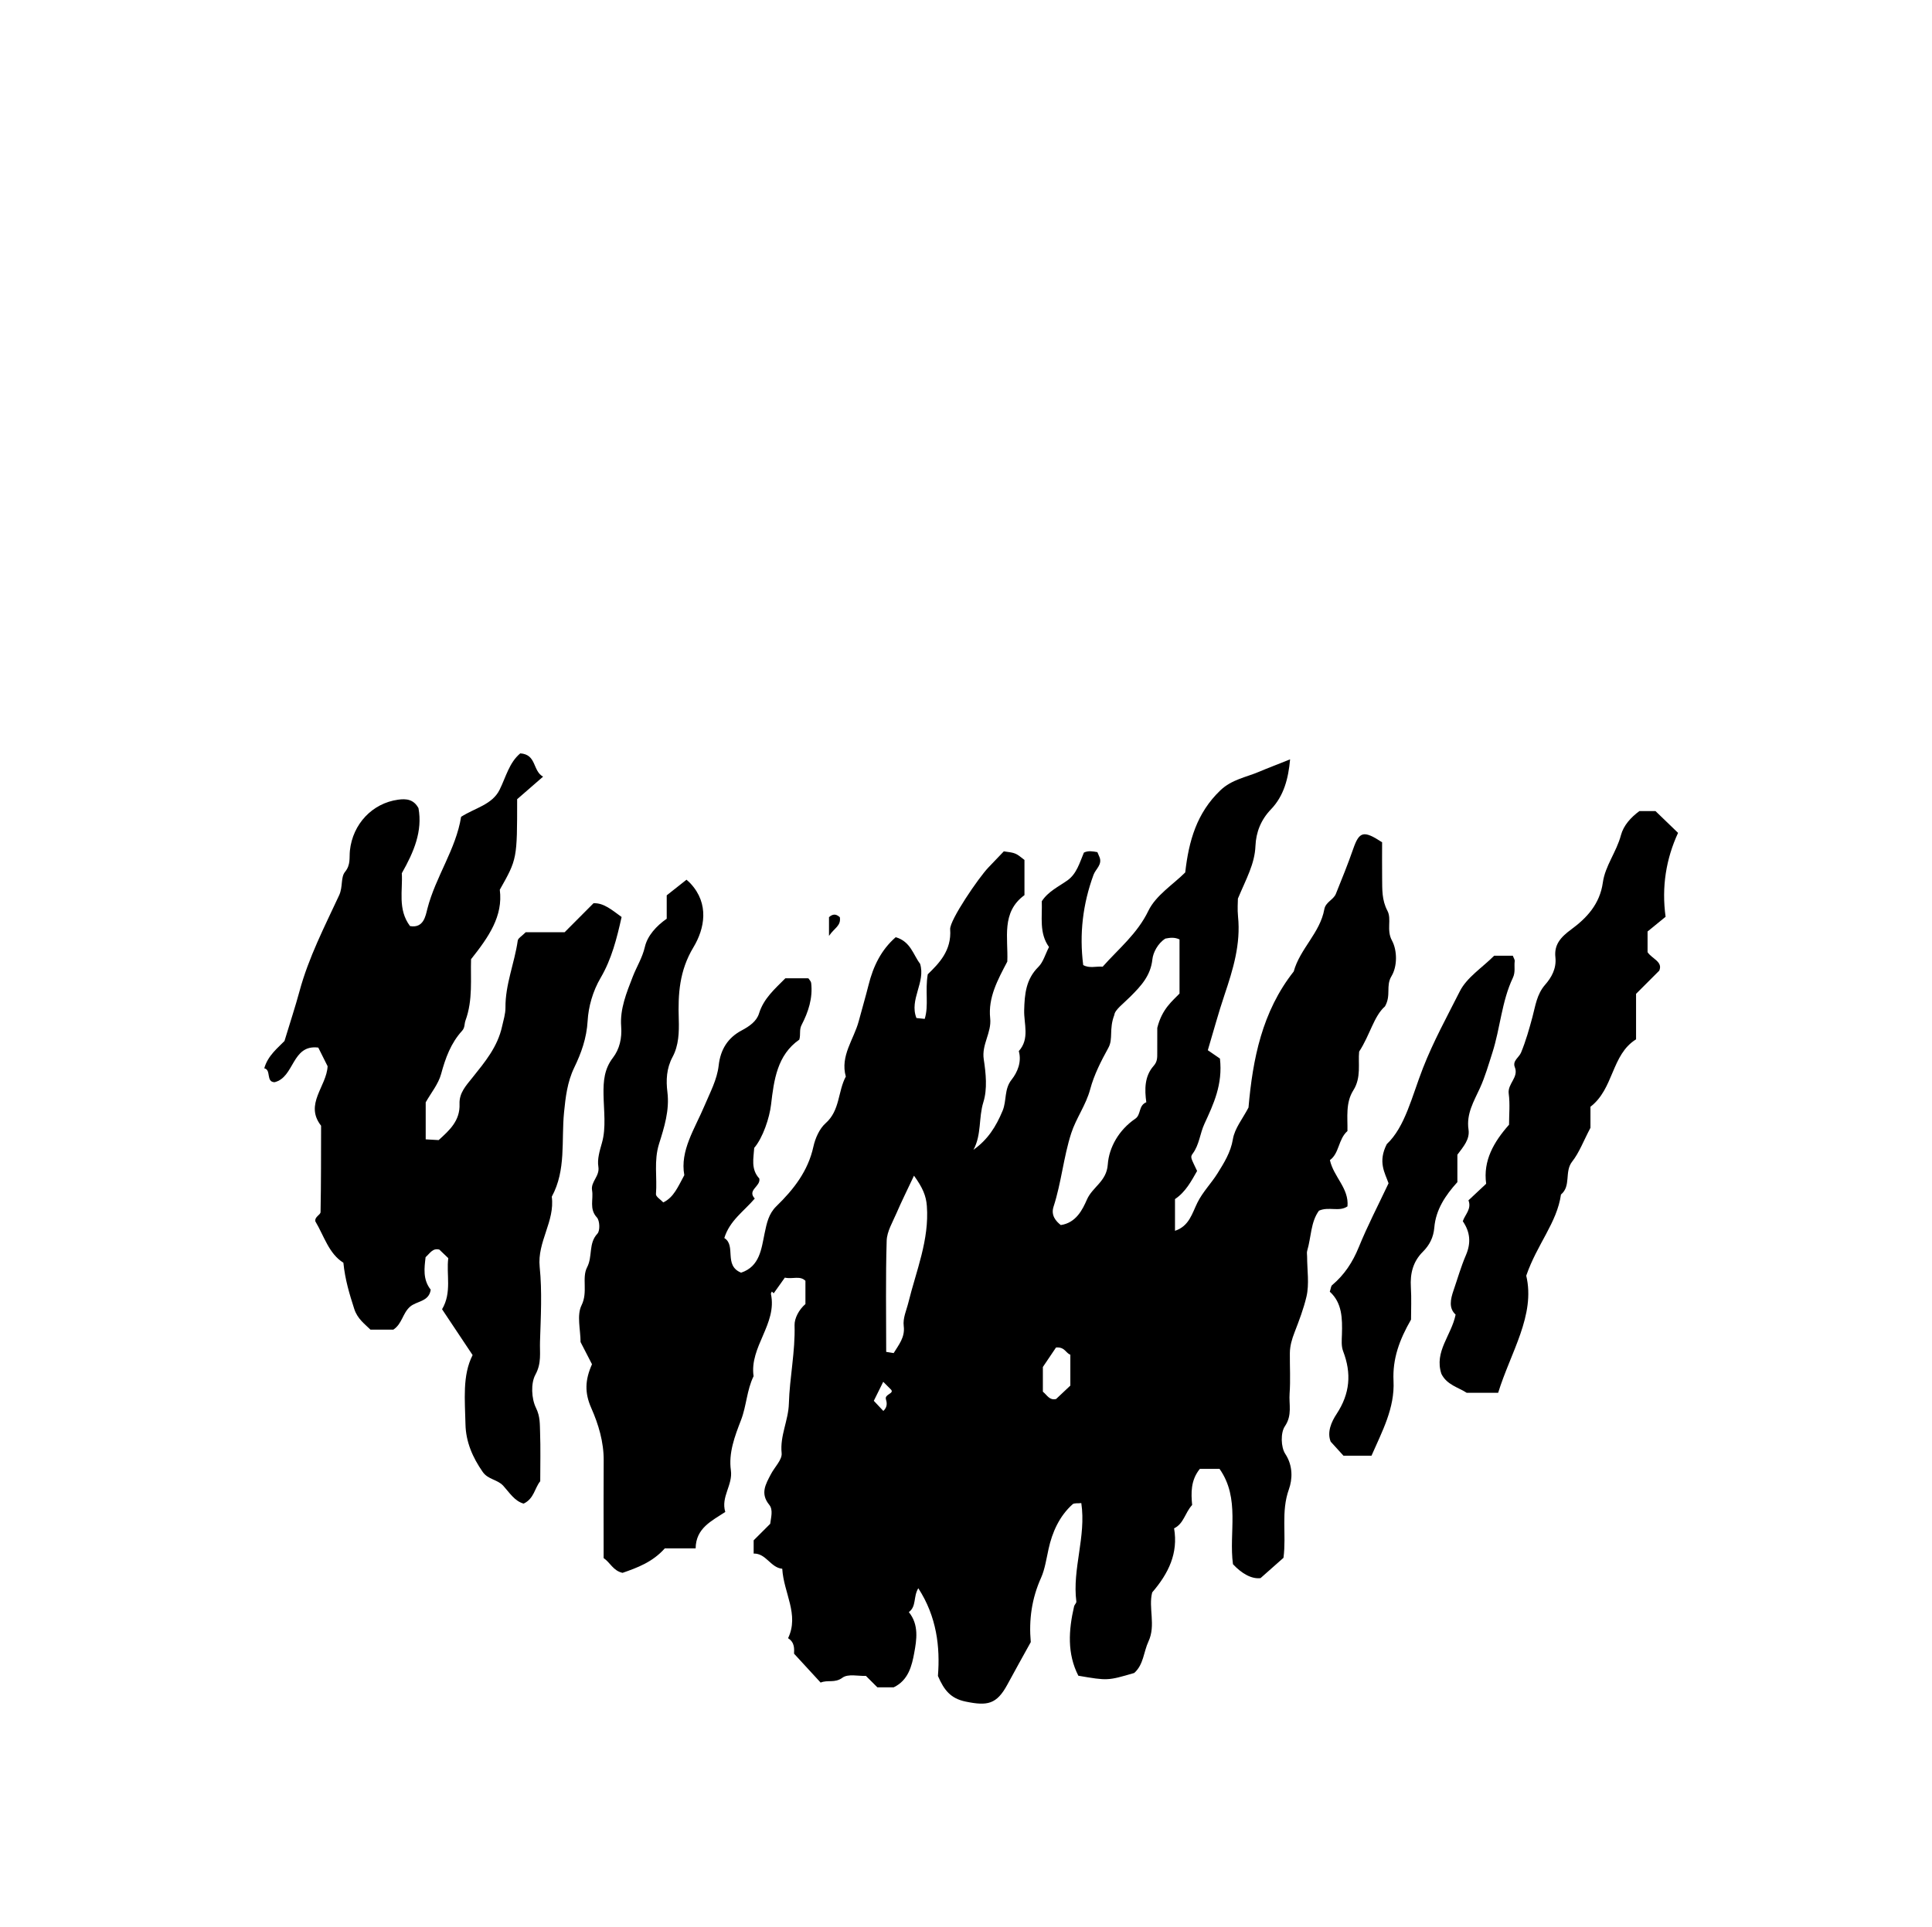 <?xml version="1.0" encoding="iso-8859-1"?>
<!-- Generator: Adobe Illustrator 16.0.0, SVG Export Plug-In . SVG Version: 6.00 Build 0)  -->
<!DOCTYPE svg PUBLIC "-//W3C//DTD SVG 1.1//EN" "http://www.w3.org/Graphics/SVG/1.1/DTD/svg11.dtd">
<svg version="1.1" id="Layer_1" xmlns="http://www.w3.org/2000/svg" xmlns:xlink="http://www.w3.org/1999/xlink" x="0px" y="0px"
	 width="72.36px" height="72.18px" viewBox="0 0 72.36 72.18" style="enable-background:new 0 0 72.36 72.18;" xml:space="preserve"
	>
<g>
	<path style="fill-rule:evenodd;clip-rule:evenodd;fill:none;" d="M79.416,79.631c-28.8,0-57.6,0-86.399,0
		c0-28.871,0-57.743,0-86.615c28.8,0,57.6,0,86.399,0C79.416,21.888,79.416,50.76,79.416,79.631z M21.744,50.274
		c0.185,0.359,0.323,0.626,0.428,0.831c-0.264,0.593-0.279,1.069-0.027,1.64c0.269,0.607,0.47,1.271,0.465,1.967
		c-0.008,1.08-0.002,2.159-0.002,3.239c0,0.142,0,0.282,0,0.415c0.249,0.167,0.355,0.476,0.709,0.553
		c0.551-0.192,1.122-0.4,1.582-0.916c0.353,0,0.739,0,1.155,0c0.009-0.765,0.606-1.03,1.11-1.365
		c-0.172-0.566,0.287-1.006,0.21-1.558c-0.091-0.654,0.143-1.271,0.38-1.885c0.205-0.529,0.215-1.122,0.47-1.642
		c-0.159-1.105,0.889-1.957,0.65-3.08c-0.006-0.026,0.022-0.061,0.035-0.092c0.022,0.022,0.045,0.045,0.068,0.067
		c0.145-0.204,0.291-0.408,0.418-0.588c0.296,0.067,0.562-0.086,0.771,0.119c0,0.295,0,0.583,0,0.871
		c-0.245,0.209-0.415,0.539-0.407,0.792c0.028,0.992-0.186,1.959-0.213,2.936c-0.018,0.638-0.339,1.204-0.271,1.856
		c0.026,0.246-0.265,0.523-0.403,0.791c-0.192,0.369-0.408,0.721-0.061,1.145c0.154,0.188,0.064,0.473,0.036,0.712
		c-0.208,0.208-0.411,0.411-0.62,0.619c0,0.138,0,0.28,0,0.496c0.469-0.013,0.63,0.527,1.071,0.569
		c0.054,0.909,0.645,1.712,0.218,2.602c0.259,0.159,0.228,0.416,0.224,0.579c0.354,0.386,0.669,0.728,0.996,1.083
		c0.265-0.112,0.531,0.03,0.817-0.183c0.208-0.155,0.605-0.056,0.879-0.067c0.168,0.168,0.295,0.295,0.429,0.428
		c0.208,0,0.422,0,0.609,0c0.555-0.263,0.683-0.815,0.771-1.289c0.09-0.488,0.184-1.057-0.202-1.53
		c0.293-0.211,0.162-0.579,0.355-0.893c0.689,1.063,0.821,2.202,0.735,3.285c0.23,0.534,0.479,0.846,1.04,0.961
		c0.812,0.167,1.158,0.105,1.559-0.634c0.286-0.529,0.58-1.055,0.878-1.594c-0.074-0.833,0.032-1.629,0.389-2.418
		c0.139-0.309,0.199-0.718,0.279-1.078c0.134-0.61,0.401-1.223,0.899-1.668c0.06-0.053,0.188-0.028,0.326-0.044
		c0.188,1.26-0.343,2.461-0.186,3.689c0.007,0.055-0.069,0.115-0.084,0.178c-0.207,0.892-0.265,1.771,0.159,2.6
		c1.098,0.188,1.098,0.188,2.093-0.103c0.354-0.314,0.351-0.791,0.534-1.183c0.282-0.606-0.012-1.263,0.139-1.835
		c0.614-0.715,0.979-1.469,0.82-2.4c0.366-0.178,0.402-0.576,0.676-0.875c-0.04-0.435-0.062-0.923,0.289-1.353
		c0.227,0,0.468,0,0.737,0c0.782,1.11,0.342,2.39,0.503,3.571c0.323,0.348,0.695,0.563,1.032,0.522
		c0.367-0.324,0.634-0.561,0.86-0.761c0.115-0.885-0.1-1.723,0.203-2.567c0.13-0.362,0.164-0.871-0.136-1.327
		c-0.166-0.252-0.179-0.791-0.015-1.033c0.285-0.42,0.146-0.823,0.177-1.228c0.037-0.501,0.005-1.008,0.01-1.511
		c0.003-0.275,0.073-0.519,0.179-0.789c0.166-0.428,0.337-0.879,0.442-1.325c0.113-0.477,0.025-1.001,0.025-1.505
		c0-0.072-0.017-0.149,0.003-0.216c0.152-0.512,0.131-1.079,0.441-1.503c0.374-0.164,0.753,0.054,1.068-0.161
		c0.062-0.679-0.516-1.097-0.658-1.733c0.356-0.257,0.311-0.785,0.657-1.089c0.01-0.519-0.076-1.059,0.221-1.527
		c0.304-0.479,0.172-1.014,0.217-1.449c0.408-0.625,0.55-1.328,0.968-1.694c0.24-0.426,0.021-0.76,0.243-1.131
		c0.225-0.372,0.218-0.966,0.019-1.334c-0.219-0.401-0.002-0.798-0.172-1.119c-0.212-0.402-0.192-0.802-0.197-1.216
		c-0.005-0.461-0.001-0.922-0.001-1.347c-0.698-0.459-0.856-0.406-1.085,0.254c-0.195,0.565-0.423,1.12-0.646,1.676
		c-0.091,0.228-0.383,0.305-0.433,0.577c-0.158,0.886-0.913,1.481-1.146,2.332c-1.188,1.506-1.536,3.287-1.694,5.097
		c-0.212,0.41-0.519,0.779-0.585,1.187c-0.081,0.496-0.338,0.896-0.573,1.275c-0.229,0.37-0.552,0.691-0.754,1.098
		c-0.199,0.398-0.306,0.882-0.841,1.058c0-0.409,0-0.795,0-1.188c0.394-0.263,0.604-0.661,0.828-1.054
		c-0.227-0.482-0.267-0.513-0.165-0.649c0.25-0.336,0.271-0.751,0.439-1.116c0.34-0.735,0.693-1.48,0.581-2.446
		c-0.104-0.071-0.28-0.192-0.454-0.312c0.219-0.733,0.402-1.413,0.627-2.079c0.32-0.95,0.608-1.9,0.505-2.924
		c-0.029-0.281-0.005-0.567-0.005-0.677c0.313-0.747,0.63-1.298,0.657-1.969c0.022-0.517,0.202-0.979,0.585-1.379
		c0.479-0.5,0.646-1.145,0.713-1.868c-0.442,0.179-0.817,0.318-1.165,0.466c-0.479,0.205-1.021,0.288-1.448,0.696
		c-0.884,0.845-1.182,1.89-1.315,3.074c-0.451,0.452-1.099,0.856-1.38,1.437c-0.417,0.863-1.117,1.422-1.712,2.094
		c-0.248-0.021-0.5,0.071-0.729-0.062c-0.149-1.163-0.016-2.283,0.386-3.379c0.079-0.217,0.336-0.382,0.225-0.663
		c-0.024-0.062-0.053-0.123-0.08-0.187c-0.17-0.031-0.341-0.064-0.505,0.017c-0.16,0.379-0.271,0.795-0.618,1.042
		c-0.337,0.239-0.721,0.415-0.959,0.78c0.021,0.585-0.106,1.192,0.27,1.715c-0.143,0.278-0.217,0.564-0.396,0.743
		c-0.468,0.463-0.519,1.016-0.534,1.626c-0.013,0.51,0.215,1.069-0.201,1.53c0.115,0.407-0.054,0.798-0.269,1.069
		c-0.286,0.359-0.179,0.782-0.337,1.164c-0.252,0.604-0.56,1.087-1.092,1.463c0.307-0.565,0.188-1.199,0.371-1.784
		c0.154-0.491,0.095-1.079,0.014-1.606c-0.085-0.556,0.298-0.996,0.241-1.534c-0.083-0.782,0.285-1.447,0.641-2.125
		c0.039-0.873-0.24-1.846,0.643-2.489c0-0.462,0-0.893,0-1.319c-0.33-0.262-0.33-0.262-0.773-0.322
		c-0.184,0.192-0.382,0.4-0.58,0.607c-0.357,0.372-1.454,1.975-1.43,2.313c0.059,0.801-0.426,1.284-0.839,1.686
		c-0.107,0.631,0.044,1.164-0.114,1.67c-0.138-0.015-0.207-0.021-0.31-0.032c-0.276-0.697,0.354-1.339,0.136-2.034
		c-0.256-0.33-0.35-0.832-0.912-0.994c-0.54,0.47-0.841,1.08-1.019,1.796c-0.112,0.45-0.248,0.907-0.367,1.353
		c-0.182,0.681-0.701,1.299-0.483,2.071c-0.301,0.559-0.215,1.269-0.756,1.748c-0.233,0.206-0.389,0.563-0.458,0.878
		c-0.201,0.919-0.742,1.605-1.388,2.234c-0.288,0.28-0.359,0.628-0.439,1.011c-0.121,0.576-0.178,1.244-0.881,1.476
		c-0.665-0.27-0.173-1.018-0.629-1.298c0.205-0.658,0.729-0.994,1.141-1.479c-0.299-0.322,0.231-0.452,0.17-0.75
		c-0.328-0.354-0.213-0.772-0.191-1.148c0.325-0.376,0.574-1.129,0.631-1.622c0.107-0.925,0.23-1.857,1.058-2.433
		c0.058-0.202-0.01-0.365,0.085-0.548c0.252-0.488,0.426-1.01,0.359-1.576c-0.007-0.061-0.067-0.115-0.103-0.173
		c-0.288,0-0.575,0-0.863,0c-0.388,0.395-0.811,0.75-0.987,1.319c-0.091,0.292-0.358,0.479-0.649,0.634
		c-0.514,0.272-0.794,0.709-0.862,1.315c-0.06,0.53-0.322,1.01-0.53,1.504c-0.364,0.865-0.926,1.686-0.757,2.603
		c-0.239,0.436-0.391,0.827-0.787,1.021c-0.096-0.104-0.283-0.215-0.275-0.311c0.051-0.625-0.085-1.242,0.117-1.887
		c0.191-0.606,0.396-1.25,0.312-1.933c-0.054-0.44-0.038-0.888,0.193-1.318c0.232-0.431,0.247-0.924,0.232-1.416
		c-0.029-0.937,0.021-1.813,0.55-2.693c0.42-0.698,0.6-1.626-0.111-2.391c-0.076-0.081-0.157-0.14-0.147-0.141
		c-0.303,0.239-0.522,0.413-0.743,0.587c0,0.298,0,0.582,0,0.876c-0.387,0.268-0.723,0.639-0.818,1.055
		c-0.095,0.414-0.309,0.742-0.453,1.114c-0.23,0.597-0.485,1.209-0.435,1.868c0.034,0.439-0.062,0.849-0.307,1.168
		c-0.328,0.426-0.361,0.879-0.354,1.371c0.009,0.609,0.103,1.251-0.058,1.816c-0.087,0.307-0.182,0.613-0.135,0.898
		c0.059,0.358-0.292,0.559-0.236,0.886c0.058,0.335-0.116,0.691,0.18,1.014c0.109,0.119,0.123,0.498,0.02,0.608
		c-0.341,0.365-0.172,0.85-0.385,1.257c-0.21,0.402,0.038,0.926-0.209,1.425C21.595,49.271,21.744,49.813,21.744,50.274z
		 M19.69,34.922c-0.155,0.155-0.287,0.223-0.299,0.309c-0.12,0.844-0.469,1.645-0.46,2.513c0.002,0.234-0.076,0.47-0.125,0.695
		c-0.169,0.777-0.646,1.341-1.109,1.921c-0.241,0.301-0.502,0.575-0.486,0.988c0.025,0.637-0.389,0.997-0.782,1.356
		c-0.18-0.011-0.318-0.019-0.485-0.028c0-0.482,0-0.94,0-1.386c0.2-0.354,0.475-0.685,0.577-1.061
		c0.162-0.6,0.365-1.159,0.786-1.619c0.111-0.121,0.081-0.259,0.126-0.382c0.286-0.774,0.186-1.585,0.21-2.3
		c0.66-0.831,1.205-1.613,1.076-2.602c0.65-1.151,0.65-1.151,0.65-3.392c0.25-0.217,0.571-0.497,0.971-0.844
		c-0.398-0.219-0.235-0.831-0.854-0.873c-0.415,0.348-0.538,0.886-0.774,1.363c-0.278,0.561-0.918,0.679-1.442,1.014
		c-0.193,1.217-0.955,2.242-1.264,3.447c-0.066,0.26-0.138,0.736-0.649,0.646c-0.472-0.626-0.265-1.35-0.308-1.979
		c0.454-0.8,0.781-1.574,0.625-2.438c-0.184-0.34-0.469-0.358-0.761-0.318c-0.969,0.132-1.703,0.913-1.808,1.909
		c-0.028,0.27,0.037,0.526-0.183,0.797c-0.167,0.205-0.073,0.558-0.219,0.873c-0.545,1.174-1.144,2.333-1.485,3.595
		c-0.158,0.581-0.348,1.154-0.563,1.866c-0.227,0.241-0.623,0.539-0.757,1.023c0.27,0.056,0.051,0.512,0.385,0.521
		c0.755-0.184,0.637-1.423,1.638-1.297c0.113,0.227,0.231,0.463,0.349,0.698c-0.035,0.758-0.877,1.421-0.244,2.229
		c-0.003,1.078,0.001,2.157-0.02,3.235c-0.002,0.106-0.227,0.171-0.196,0.346c0.33,0.556,0.506,1.214,1.05,1.551
		c0.063,0.635,0.229,1.18,0.407,1.731c0.12,0.37,0.387,0.56,0.606,0.775c0.316,0,0.599,0,0.859,0
		c0.327-0.217,0.345-0.612,0.622-0.856c0.25-0.221,0.712-0.182,0.777-0.64c-0.304-0.383-0.238-0.822-0.192-1.217
		c0.178-0.163,0.268-0.346,0.514-0.285c0.084,0.08,0.187,0.178,0.336,0.321c-0.082,0.607,0.141,1.282-0.233,1.914
		c0.354,0.531,0.711,1.067,1.144,1.717c-0.388,0.762-0.286,1.684-0.267,2.594c0.014,0.656,0.266,1.239,0.646,1.784
		c0.202,0.288,0.551,0.277,0.77,0.519c0.229,0.253,0.424,0.574,0.762,0.667c0.393-0.186,0.411-0.581,0.622-0.839
		c0-0.614,0.016-1.227-0.006-1.837c-0.011-0.303,0.006-0.586-0.153-0.909c-0.171-0.349-0.199-0.922-0.02-1.249
		c0.234-0.429,0.157-0.822,0.17-1.227c0.029-0.936,0.083-1.879-0.012-2.806c-0.097-0.94,0.576-1.71,0.453-2.63
		c0.545-1.002,0.353-2.102,0.46-3.165c0.056-0.551,0.12-1.131,0.381-1.671s0.465-1.099,0.502-1.751
		c0.03-0.521,0.188-1.104,0.49-1.618c0.405-0.688,0.605-1.473,0.782-2.273c-0.36-0.261-0.672-0.535-1.052-0.515
		c-0.413,0.414-0.788,0.791-1.082,1.086C20.55,34.922,20.119,34.922,19.69,34.922z M61.4,30.384c-0.325,0.24-0.595,0.541-0.69,0.904
		c-0.164,0.62-0.591,1.151-0.676,1.765c-0.111,0.817-0.611,1.341-1.186,1.763c-0.399,0.294-0.643,0.574-0.592,1.043
		c0.046,0.422-0.148,0.76-0.382,1.026c-0.316,0.362-0.365,0.798-0.477,1.209c-0.122,0.454-0.247,0.897-0.427,1.335
		c-0.074,0.182-0.33,0.306-0.233,0.549c0.152,0.383-0.28,0.616-0.229,0.991c0.052,0.388,0.012,0.789,0.012,1.162
		c-0.573,0.647-0.977,1.344-0.857,2.212c-0.248,0.232-0.457,0.428-0.663,0.621c0.126,0.324-0.128,0.531-0.212,0.783
		c0.279,0.406,0.313,0.816,0.116,1.273c-0.184,0.427-0.311,0.878-0.463,1.318c-0.117,0.339-0.183,0.67,0.078,0.907
		c-0.155,0.775-0.811,1.384-0.532,2.221c0.206,0.415,0.644,0.507,0.947,0.708c0.391,0,0.743,0,1.178,0
		c0.467-1.515,1.403-2.909,1.052-4.387c0.408-1.184,1.148-1.977,1.301-3.041c0.389-0.321,0.121-0.854,0.419-1.233
		c0.264-0.336,0.418-0.759,0.685-1.266c0-0.177,0-0.49,0-0.789c0.88-0.674,0.78-1.951,1.708-2.525c0-0.535,0-1.037,0-1.704
		c0.22-0.219,0.52-0.519,0.868-0.868c0.149-0.336-0.275-0.446-0.437-0.693c0-0.22,0-0.435,0-0.775
		c0.181-0.147,0.428-0.349,0.675-0.551c-0.154-1.12,0.019-2.17,0.467-3.143c-0.316-0.306-0.574-0.555-0.845-0.816
		C61.849,30.384,61.669,30.384,61.4,30.384z M52.006,44.326c-0.389,0.824-0.79,1.594-1.116,2.395c-0.229,0.562-0.539,1.036-1,1.423
		c-0.043,0.037-0.045,0.123-0.086,0.245c0.463,0.415,0.473,1.001,0.455,1.598c-0.007,0.21-0.028,0.44,0.044,0.628
		c0.32,0.834,0.26,1.59-0.244,2.354c-0.188,0.286-0.367,0.677-0.221,1.037c0.189,0.208,0.358,0.394,0.479,0.527
		c0.371,0,0.685,0,1.049,0c0.399-0.912,0.876-1.784,0.825-2.805c-0.04-0.825,0.222-1.54,0.656-2.294
		c0-0.355,0.021-0.787-0.006-1.216c-0.031-0.513,0.079-0.957,0.451-1.328c0.248-0.248,0.396-0.537,0.427-0.905
		c0.057-0.67,0.416-1.207,0.864-1.702c0-0.35,0-0.707,0-1.026c0.225-0.305,0.472-0.573,0.417-0.944
		c-0.087-0.591,0.201-1.054,0.429-1.555c0.191-0.422,0.321-0.875,0.464-1.32c0.298-0.929,0.348-1.923,0.769-2.81
		c0.103-0.218,0.042-0.415,0.068-0.619c0.008-0.058-0.041-0.124-0.071-0.206c-0.234,0-0.476,0-0.699,0
		c-0.45,0.451-1.023,0.813-1.285,1.331c-0.479,0.948-0.996,1.889-1.382,2.879c-0.415,1.065-0.667,2.201-1.354,2.847
		C51.598,43.53,51.871,43.936,52.006,44.326z M37.288,69.38c-0.347-0.527-0.829-0.301-1.293-0.304
		c0.033,0.24-0.055,0.42,0.086,0.597c0.292,0,0.6,0,0.914,0C37.088,69.579,37.188,69.479,37.288,69.38z M31.049,35.059
		c0.203-0.301,0.455-0.372,0.406-0.699c-0.1-0.088-0.224-0.164-0.406-0.004C31.049,34.514,31.049,34.68,31.049,35.059z"/>
	<path fill="currentColor" d="M21.744,50.274c0-0.461-0.149-1.003,0.037-1.378
		c0.248-0.499-0.001-1.022,0.209-1.425c0.212-0.407,0.043-0.892,0.385-1.257c0.104-0.11,0.09-0.489-0.02-0.608
		c-0.296-0.322-0.122-0.679-0.18-1.014c-0.057-0.327,0.294-0.527,0.236-0.886c-0.046-0.285,0.048-0.592,0.135-0.898
		c0.161-0.565,0.067-1.207,0.058-1.816c-0.007-0.492,0.026-0.945,0.354-1.371c0.245-0.319,0.341-0.729,0.307-1.168
		c-0.051-0.658,0.204-1.271,0.435-1.868c0.144-0.373,0.357-0.7,0.453-1.114c0.095-0.416,0.431-0.787,0.818-1.055
		c0-0.294,0-0.578,0-0.876c0.22-0.174,0.44-0.348,0.743-0.587c-0.01,0.001,0.072,0.06,0.147,0.141
		c0.711,0.764,0.531,1.693,0.111,2.391c-0.53,0.88-0.58,1.757-0.55,2.693c0.015,0.492,0,0.985-0.232,1.416
		c-0.231,0.431-0.248,0.878-0.193,1.318c0.084,0.683-0.121,1.326-0.312,1.933c-0.203,0.645-0.066,1.262-0.117,1.887
		c-0.008,0.096,0.179,0.207,0.275,0.311c0.396-0.193,0.548-0.585,0.787-1.021c-0.169-0.917,0.393-1.737,0.757-2.603
		c0.208-0.494,0.47-0.974,0.53-1.504c0.067-0.606,0.348-1.043,0.862-1.315c0.291-0.155,0.559-0.342,0.649-0.634
		c0.176-0.569,0.599-0.925,0.987-1.319c0.288,0,0.576,0,0.863,0.001c0.036,0.058,0.096,0.112,0.103,0.173
		c0.067,0.566-0.106,1.088-0.359,1.576c-0.095,0.183-0.027,0.346-0.085,0.548c-0.827,0.575-0.95,1.508-1.058,2.433
		c-0.057,0.493-0.306,1.246-0.631,1.622c-0.021,0.376-0.136,0.794,0.191,1.148c0.061,0.298-0.469,0.428-0.17,0.75
		c-0.412,0.484-0.936,0.82-1.141,1.479c0.456,0.28-0.036,1.028,0.629,1.298c0.703-0.231,0.76-0.899,0.881-1.476
		c0.08-0.383,0.151-0.73,0.439-1.011c0.646-0.629,1.187-1.315,1.388-2.234c0.069-0.314,0.226-0.672,0.458-0.878
		c0.542-0.479,0.456-1.189,0.756-1.748c-0.218-0.772,0.301-1.391,0.483-2.071c0.119-0.446,0.254-0.903,0.367-1.353
		c0.178-0.716,0.479-1.326,1.019-1.796c0.562,0.162,0.656,0.664,0.912,0.994c0.218,0.695-0.412,1.337-0.136,2.034
		c0.103,0.011,0.172,0.018,0.31,0.032c0.158-0.507,0.007-1.039,0.114-1.67c0.413-0.402,0.898-0.885,0.839-1.686
		c-0.024-0.339,1.072-1.941,1.43-2.313c0.198-0.208,0.396-0.415,0.58-0.607c0.443,0.06,0.443,0.06,0.773,0.322
		c0,0.426,0,0.857,0,1.319c-0.883,0.643-0.604,1.616-0.643,2.489c-0.355,0.678-0.724,1.342-0.641,2.125
		c0.058,0.538-0.326,0.979-0.241,1.534c0.081,0.527,0.14,1.115-0.014,1.606c-0.183,0.585-0.063,1.219-0.371,1.784
		c0.533-0.376,0.84-0.858,1.092-1.463c0.158-0.382,0.051-0.805,0.337-1.164c0.215-0.271,0.384-0.662,0.269-1.069
		c0.416-0.461,0.188-1.021,0.201-1.53c0.016-0.61,0.066-1.163,0.534-1.626c0.18-0.179,0.254-0.465,0.396-0.743
		c-0.376-0.522-0.248-1.129-0.27-1.715c0.238-0.366,0.622-0.542,0.959-0.78c0.348-0.247,0.458-0.662,0.618-1.042
		c0.164-0.081,0.335-0.048,0.505-0.017c0.027,0.064,0.056,0.125,0.08,0.187c0.111,0.281-0.146,0.446-0.225,0.663
		c-0.401,1.096-0.535,2.216-0.386,3.379c0.229,0.133,0.48,0.041,0.729,0.062c0.595-0.672,1.295-1.23,1.712-2.094
		c0.281-0.581,0.929-0.985,1.38-1.437c0.134-1.184,0.432-2.229,1.315-3.074c0.427-0.409,0.969-0.492,1.448-0.696
		c0.348-0.148,0.723-0.287,1.165-0.466c-0.066,0.723-0.234,1.368-0.713,1.868c-0.383,0.399-0.563,0.862-0.585,1.379
		c-0.027,0.671-0.345,1.223-0.657,1.969c0,0.109-0.024,0.396,0.005,0.677c0.104,1.024-0.185,1.974-0.505,2.924
		c-0.225,0.666-0.408,1.346-0.627,2.079c0.174,0.119,0.351,0.24,0.454,0.312c0.112,0.966-0.241,1.711-0.581,2.446
		c-0.169,0.365-0.189,0.78-0.439,1.116c-0.102,0.137-0.062,0.167,0.165,0.649c-0.224,0.393-0.435,0.791-0.828,1.054
		c0,0.394,0,0.779,0,1.188c0.535-0.176,0.642-0.659,0.841-1.058c0.202-0.406,0.525-0.728,0.754-1.098
		c0.235-0.379,0.492-0.779,0.573-1.275c0.066-0.407,0.373-0.776,0.585-1.187c0.158-1.81,0.506-3.591,1.694-5.097
		c0.233-0.851,0.988-1.446,1.146-2.332c0.05-0.272,0.342-0.35,0.433-0.577c0.223-0.556,0.45-1.11,0.646-1.676
		c0.229-0.66,0.387-0.713,1.085-0.254c0,0.425-0.004,0.886,0.001,1.347c0.005,0.414-0.015,0.813,0.197,1.216
		c0.17,0.321-0.047,0.718,0.172,1.119c0.199,0.368,0.206,0.962-0.019,1.334c-0.223,0.371-0.003,0.705-0.243,1.131
		c-0.418,0.366-0.56,1.069-0.968,1.694c-0.045,0.436,0.087,0.97-0.217,1.449c-0.297,0.469-0.211,1.009-0.221,1.527
		c-0.347,0.304-0.301,0.832-0.657,1.089c0.143,0.637,0.72,1.055,0.658,1.733c-0.315,0.215-0.694-0.003-1.068,0.161
		c-0.311,0.424-0.289,0.991-0.441,1.503c-0.02,0.066-0.003,0.144-0.003,0.216c0,0.504,0.088,1.028-0.025,1.505
		c-0.105,0.446-0.276,0.897-0.442,1.325c-0.105,0.271-0.176,0.514-0.179,0.789c-0.005,0.503,0.027,1.01-0.01,1.511
		c-0.03,0.404,0.108,0.808-0.177,1.228c-0.164,0.242-0.151,0.781,0.015,1.033c0.3,0.456,0.266,0.965,0.136,1.327
		c-0.303,0.845-0.088,1.683-0.203,2.567c-0.227,0.2-0.493,0.437-0.86,0.761c-0.337,0.041-0.709-0.175-1.032-0.522
		c-0.161-1.182,0.279-2.461-0.503-3.571c-0.27,0-0.511,0-0.737,0c-0.351,0.43-0.329,0.918-0.289,1.353
		c-0.273,0.299-0.31,0.697-0.676,0.875c0.159,0.932-0.206,1.686-0.82,2.4c-0.15,0.572,0.144,1.229-0.139,1.835
		c-0.184,0.392-0.18,0.868-0.534,1.183c-0.995,0.291-0.995,0.291-2.093,0.103c-0.424-0.828-0.366-1.708-0.159-2.6
		c0.015-0.063,0.091-0.123,0.084-0.178c-0.157-1.229,0.373-2.43,0.186-3.689c-0.138,0.016-0.267-0.009-0.326,0.044
		c-0.498,0.445-0.766,1.058-0.899,1.668c-0.08,0.36-0.141,0.77-0.279,1.078c-0.356,0.789-0.463,1.585-0.389,2.418
		c-0.298,0.539-0.592,1.064-0.878,1.594c-0.401,0.739-0.747,0.801-1.559,0.634c-0.562-0.115-0.81-0.427-1.04-0.961
		c0.086-1.083-0.045-2.223-0.735-3.285c-0.194,0.313-0.062,0.682-0.355,0.893c0.386,0.474,0.292,1.042,0.202,1.53
		c-0.087,0.474-0.216,1.026-0.771,1.289c-0.187,0-0.401,0-0.609,0c-0.133-0.133-0.261-0.26-0.429-0.428
		c-0.273,0.012-0.671-0.088-0.879,0.067c-0.286,0.213-0.552,0.07-0.817,0.183c-0.327-0.355-0.641-0.697-0.996-1.083
		c0.004-0.163,0.036-0.42-0.224-0.579c0.426-0.89-0.165-1.692-0.218-2.602c-0.441-0.042-0.603-0.582-1.071-0.569
		c0-0.216,0-0.358,0-0.496c0.208-0.208,0.412-0.411,0.62-0.619c0.028-0.239,0.118-0.524-0.036-0.712
		c-0.347-0.424-0.132-0.775,0.061-1.145c0.139-0.268,0.429-0.545,0.403-0.791c-0.068-0.652,0.253-1.219,0.271-1.856
		c0.028-0.977,0.242-1.943,0.213-2.936c-0.007-0.253,0.162-0.583,0.407-0.792c0-0.288,0-0.576,0-0.871
		c-0.21-0.205-0.476-0.052-0.771-0.119c-0.128,0.18-0.273,0.384-0.418,0.588c-0.023-0.022-0.046-0.045-0.068-0.067
		c-0.013,0.031-0.041,0.065-0.035,0.092c0.239,1.123-0.809,1.975-0.65,3.08c-0.255,0.52-0.265,1.112-0.47,1.642
		c-0.237,0.613-0.471,1.23-0.38,1.885c0.077,0.552-0.382,0.991-0.21,1.558c-0.504,0.335-1.102,0.601-1.11,1.365
		c-0.416,0-0.802,0-1.155,0c-0.46,0.516-1.031,0.724-1.582,0.916c-0.354-0.077-0.461-0.386-0.709-0.553c0-0.133,0-0.273,0-0.415
		c0-1.08-0.006-2.159,0.002-3.239c0.005-0.695-0.196-1.359-0.465-1.967c-0.252-0.57-0.237-1.047,0.027-1.64
		C22.067,50.9,21.929,50.634,21.744,50.274z M43.647,35.16c-0.292,0.183-0.46,0.537-0.485,0.769
		c-0.065,0.623-0.427,1.004-0.82,1.399c-0.269,0.27-0.589,0.503-0.606,0.69c-0.208,0.539-0.035,0.894-0.224,1.234
		c-0.271,0.493-0.536,1.01-0.68,1.55c-0.159,0.596-0.529,1.087-0.711,1.65c-0.289,0.896-0.369,1.85-0.662,2.751
		c-0.105,0.324,0.086,0.542,0.271,0.688c0.577-0.083,0.818-0.587,0.98-0.956c0.206-0.472,0.736-0.675,0.78-1.311
		c0.046-0.652,0.426-1.305,1.028-1.714c0.229-0.155,0.111-0.493,0.415-0.619c-0.065-0.475-0.072-0.972,0.275-1.363
		c0.143-0.16,0.135-0.313,0.135-0.487c0.002-0.395,0.001-0.789,0.001-0.936c0.178-0.721,0.582-1.018,0.833-1.286
		c0-0.76,0-1.4,0-2.028C43.98,35.099,43.809,35.129,43.647,35.16z M34.232,44.041c-0.267,0.568-0.474,0.982-0.656,1.406
		c-0.144,0.336-0.356,0.683-0.367,1.029c-0.042,1.392-0.018,2.786-0.018,4.166c0.143,0.023,0.21,0.034,0.28,0.045
		c0.189-0.311,0.43-0.59,0.377-1.008c-0.039-0.304,0.103-0.595,0.175-0.89c0.292-1.187,0.785-2.342,0.691-3.61
		C34.686,44.786,34.551,44.483,34.232,44.041z M39.059,51.208c0,0.188,0,0.572,0,0.925c0.166,0.135,0.243,0.331,0.495,0.275
		c0.182-0.172,0.384-0.361,0.534-0.503c0-0.437,0-0.789,0-1.157c-0.171-0.059-0.208-0.3-0.537-0.269
		C39.44,50.644,39.282,50.878,39.059,51.208z M33.084,52.855c0.166-0.153,0.132-0.32,0.097-0.438
		c-0.057-0.191,0.316-0.21,0.194-0.359c-0.133-0.133-0.209-0.209-0.295-0.295c-0.118,0.239-0.235,0.475-0.353,0.712
		C32.845,52.601,32.941,52.703,33.084,52.855z"/>
	<path fill="currentColor" d="M19.69,34.922c0.429,0,0.86,0,1.457,0c0.294-0.295,0.669-0.672,1.082-1.086
		c0.38-0.02,0.692,0.254,1.052,0.515c-0.177,0.8-0.377,1.584-0.782,2.273c-0.303,0.515-0.46,1.098-0.49,1.618
		c-0.037,0.652-0.241,1.211-0.502,1.751s-0.326,1.12-0.381,1.671c-0.107,1.063,0.085,2.163-0.46,3.165
		c0.124,0.92-0.549,1.689-0.453,2.63c0.095,0.927,0.041,1.87,0.012,2.806c-0.013,0.404,0.064,0.798-0.17,1.227
		c-0.18,0.327-0.152,0.9,0.02,1.249c0.159,0.323,0.142,0.606,0.153,0.909c0.022,0.61,0.006,1.223,0.006,1.837
		c-0.211,0.258-0.229,0.653-0.622,0.839c-0.337-0.093-0.533-0.414-0.762-0.667c-0.219-0.241-0.568-0.23-0.77-0.519
		c-0.38-0.545-0.632-1.128-0.646-1.784c-0.019-0.91-0.122-1.832,0.267-2.594c-0.432-0.649-0.79-1.186-1.144-1.717
		c0.375-0.632,0.152-1.307,0.233-1.914c-0.149-0.144-0.252-0.241-0.336-0.321c-0.247-0.061-0.336,0.122-0.514,0.285
		c-0.046,0.395-0.112,0.834,0.192,1.217c-0.065,0.458-0.527,0.419-0.777,0.64c-0.277,0.244-0.294,0.64-0.622,0.856
		c-0.26,0-0.543,0-0.859,0c-0.219-0.216-0.487-0.405-0.606-0.775c-0.178-0.552-0.344-1.097-0.407-1.731
		c-0.544-0.337-0.72-0.995-1.05-1.55c-0.031-0.176,0.193-0.24,0.195-0.347c0.021-1.078,0.017-2.157,0.02-3.235
		c-0.634-0.808,0.209-1.471,0.244-2.229c-0.118-0.235-0.235-0.472-0.349-0.698c-1.001-0.126-0.883,1.113-1.638,1.297
		c-0.333-0.01-0.115-0.466-0.385-0.521c0.134-0.484,0.53-0.782,0.757-1.023c0.216-0.712,0.406-1.285,0.563-1.866
		c0.341-1.262,0.94-2.421,1.485-3.595c0.146-0.315,0.052-0.668,0.219-0.873c0.22-0.271,0.155-0.527,0.183-0.797
		c0.105-0.997,0.839-1.777,1.808-1.909c0.292-0.04,0.577-0.022,0.761,0.318c0.156,0.864-0.171,1.638-0.625,2.438
		c0.042,0.628-0.164,1.353,0.308,1.979c0.511,0.09,0.583-0.386,0.649-0.646c0.309-1.205,1.071-2.23,1.264-3.447
		c0.524-0.335,1.164-0.453,1.442-1.014c0.237-0.478,0.359-1.016,0.774-1.363c0.619,0.042,0.455,0.654,0.854,0.873
		c-0.4,0.347-0.721,0.627-0.971,0.844c0,2.241,0,2.241-0.65,3.392c0.128,0.989-0.417,1.771-1.076,2.602
		c-0.025,0.715,0.076,1.525-0.21,2.3c-0.045,0.123-0.015,0.261-0.126,0.382c-0.42,0.46-0.624,1.02-0.786,1.619
		c-0.102,0.376-0.377,0.706-0.577,1.061c0,0.445,0,0.903,0,1.386c0.167,0.01,0.305,0.018,0.485,0.028
		c0.394-0.359,0.808-0.72,0.782-1.356c-0.016-0.413,0.246-0.688,0.486-0.988c0.463-0.58,0.94-1.144,1.109-1.921
		c0.049-0.226,0.127-0.461,0.125-0.695c-0.009-0.868,0.34-1.669,0.46-2.513C19.403,35.145,19.535,35.077,19.69,34.922z"/>
	<path fill="currentColor" d="M61.4,30.384c0.27,0,0.449,0,0.604,0c0.271,0.261,0.528,0.51,0.845,0.816
		c-0.448,0.972-0.621,2.023-0.467,3.143c-0.247,0.203-0.494,0.404-0.675,0.551c0,0.34,0,0.555,0,0.775
		c0.161,0.247,0.586,0.357,0.437,0.693c-0.349,0.349-0.648,0.648-0.868,0.868c0,0.667,0,1.169,0,1.704
		c-0.928,0.574-0.828,1.852-1.708,2.525c0,0.299,0,0.612,0,0.789c-0.267,0.507-0.421,0.93-0.685,1.266
		c-0.298,0.379-0.03,0.912-0.419,1.233c-0.152,1.064-0.893,1.857-1.301,3.041c0.352,1.478-0.585,2.872-1.052,4.387
		c-0.435,0-0.787,0-1.178,0c-0.304-0.201-0.741-0.293-0.947-0.708c-0.278-0.837,0.377-1.445,0.532-2.221
		c-0.261-0.237-0.195-0.568-0.078-0.907c0.152-0.44,0.279-0.892,0.463-1.318c0.197-0.457,0.163-0.867-0.116-1.273
		c0.084-0.252,0.338-0.459,0.212-0.783c0.206-0.193,0.415-0.389,0.663-0.621c-0.119-0.868,0.284-1.564,0.857-2.212
		c0-0.373,0.04-0.774-0.012-1.162c-0.051-0.375,0.382-0.608,0.229-0.991c-0.097-0.243,0.159-0.367,0.233-0.549
		c0.18-0.438,0.305-0.881,0.427-1.335c0.111-0.411,0.16-0.848,0.477-1.209c0.233-0.266,0.428-0.604,0.382-1.026
		c-0.051-0.469,0.192-0.749,0.592-1.043c0.574-0.422,1.074-0.945,1.186-1.763c0.085-0.614,0.512-1.145,0.676-1.765
		C60.805,30.925,61.075,30.624,61.4,30.384z"/>
	<path fill="currentColor" d="M52.006,44.326c-0.136-0.391-0.408-0.796-0.066-1.467
		c0.687-0.646,0.938-1.781,1.354-2.847c0.386-0.99,0.903-1.931,1.382-2.879c0.262-0.519,0.835-0.88,1.285-1.331
		c0.224,0,0.465,0,0.699,0c0.03,0.082,0.079,0.148,0.071,0.206c-0.026,0.205,0.034,0.401-0.068,0.619
		c-0.421,0.887-0.471,1.881-0.769,2.81c-0.143,0.445-0.272,0.898-0.464,1.32c-0.228,0.501-0.516,0.964-0.429,1.555
		c0.055,0.371-0.192,0.64-0.417,0.944c0,0.319,0,0.677,0,1.026c-0.448,0.495-0.808,1.032-0.864,1.702
		c-0.031,0.368-0.179,0.657-0.427,0.905c-0.372,0.371-0.482,0.815-0.451,1.328c0.026,0.429,0.006,0.86,0.006,1.216
		c-0.435,0.754-0.696,1.469-0.656,2.294c0.051,1.021-0.426,1.893-0.825,2.805c-0.364,0-0.678,0-1.049,0
		c-0.121-0.134-0.29-0.319-0.479-0.527c-0.146-0.36,0.032-0.751,0.221-1.037c0.504-0.765,0.564-1.521,0.244-2.354
		c-0.072-0.188-0.051-0.418-0.044-0.628c0.018-0.597,0.008-1.183-0.455-1.598c0.041-0.122,0.043-0.208,0.086-0.245
		c0.461-0.387,0.771-0.861,1-1.423C51.216,45.92,51.618,45.15,52.006,44.326z"/>
	<path fill="currentColor" d="M31.049,35.059c0-0.379,0-0.544,0-0.703c0.182-0.16,0.306-0.084,0.406,0.004
		C31.504,34.687,31.251,34.757,31.049,35.059z"/>
	<path style="fill-rule:evenodd;clip-rule:evenodd;fill:none;" d="M43.647,35.16c0.162-0.031,0.333-0.062,0.53,0.033
		c0,0.627,0,1.268,0,2.028c-0.251,0.269-0.655,0.565-0.833,1.286c0,0.146,0.001,0.541-0.001,0.936c0,0.174,0.008,0.327-0.135,0.487
		c-0.348,0.392-0.341,0.889-0.275,1.363c-0.304,0.126-0.187,0.464-0.415,0.619c-0.603,0.409-0.982,1.062-1.028,1.714
		c-0.044,0.636-0.574,0.839-0.78,1.311c-0.162,0.369-0.403,0.873-0.98,0.956c-0.185-0.146-0.376-0.364-0.271-0.688
		c0.293-0.901,0.373-1.855,0.662-2.751c0.182-0.563,0.552-1.055,0.711-1.65c0.144-0.54,0.408-1.057,0.68-1.55
		c0.188-0.341,0.016-0.695,0.224-1.234c0.018-0.188,0.338-0.421,0.606-0.69c0.394-0.395,0.755-0.776,0.82-1.399
		C43.187,35.697,43.355,35.343,43.647,35.16z"/>
	<path style="fill-rule:evenodd;clip-rule:evenodd;fill:none;" d="M34.232,44.041c0.318,0.442,0.454,0.745,0.483,1.139
		c0.094,1.269-0.399,2.424-0.691,3.61c-0.072,0.295-0.213,0.586-0.175,0.89c0.053,0.418-0.188,0.697-0.377,1.008
		c-0.07-0.011-0.137-0.021-0.28-0.045c0-1.38-0.024-2.774,0.018-4.166c0.011-0.347,0.223-0.693,0.367-1.029
		C33.759,45.023,33.965,44.609,34.232,44.041z"/>
	<path style="fill-rule:evenodd;clip-rule:evenodd;fill:none;" d="M39.059,51.208c0.223-0.33,0.381-0.564,0.492-0.729
		c0.329-0.031,0.366,0.21,0.537,0.269c0,0.368,0,0.721,0,1.157c-0.15,0.142-0.353,0.331-0.534,0.503
		c-0.252,0.056-0.329-0.141-0.495-0.275C39.059,51.78,39.059,51.396,39.059,51.208z"/>
	<path style="fill-rule:evenodd;clip-rule:evenodd;fill:none;" d="M33.084,52.855c-0.143-0.152-0.239-0.255-0.356-0.38
		c0.118-0.237,0.234-0.473,0.353-0.712c0.086,0.086,0.162,0.162,0.295,0.295c0.122,0.149-0.251,0.168-0.194,0.359
		C33.216,52.535,33.25,52.702,33.084,52.855z"/>
</g>
</svg>
